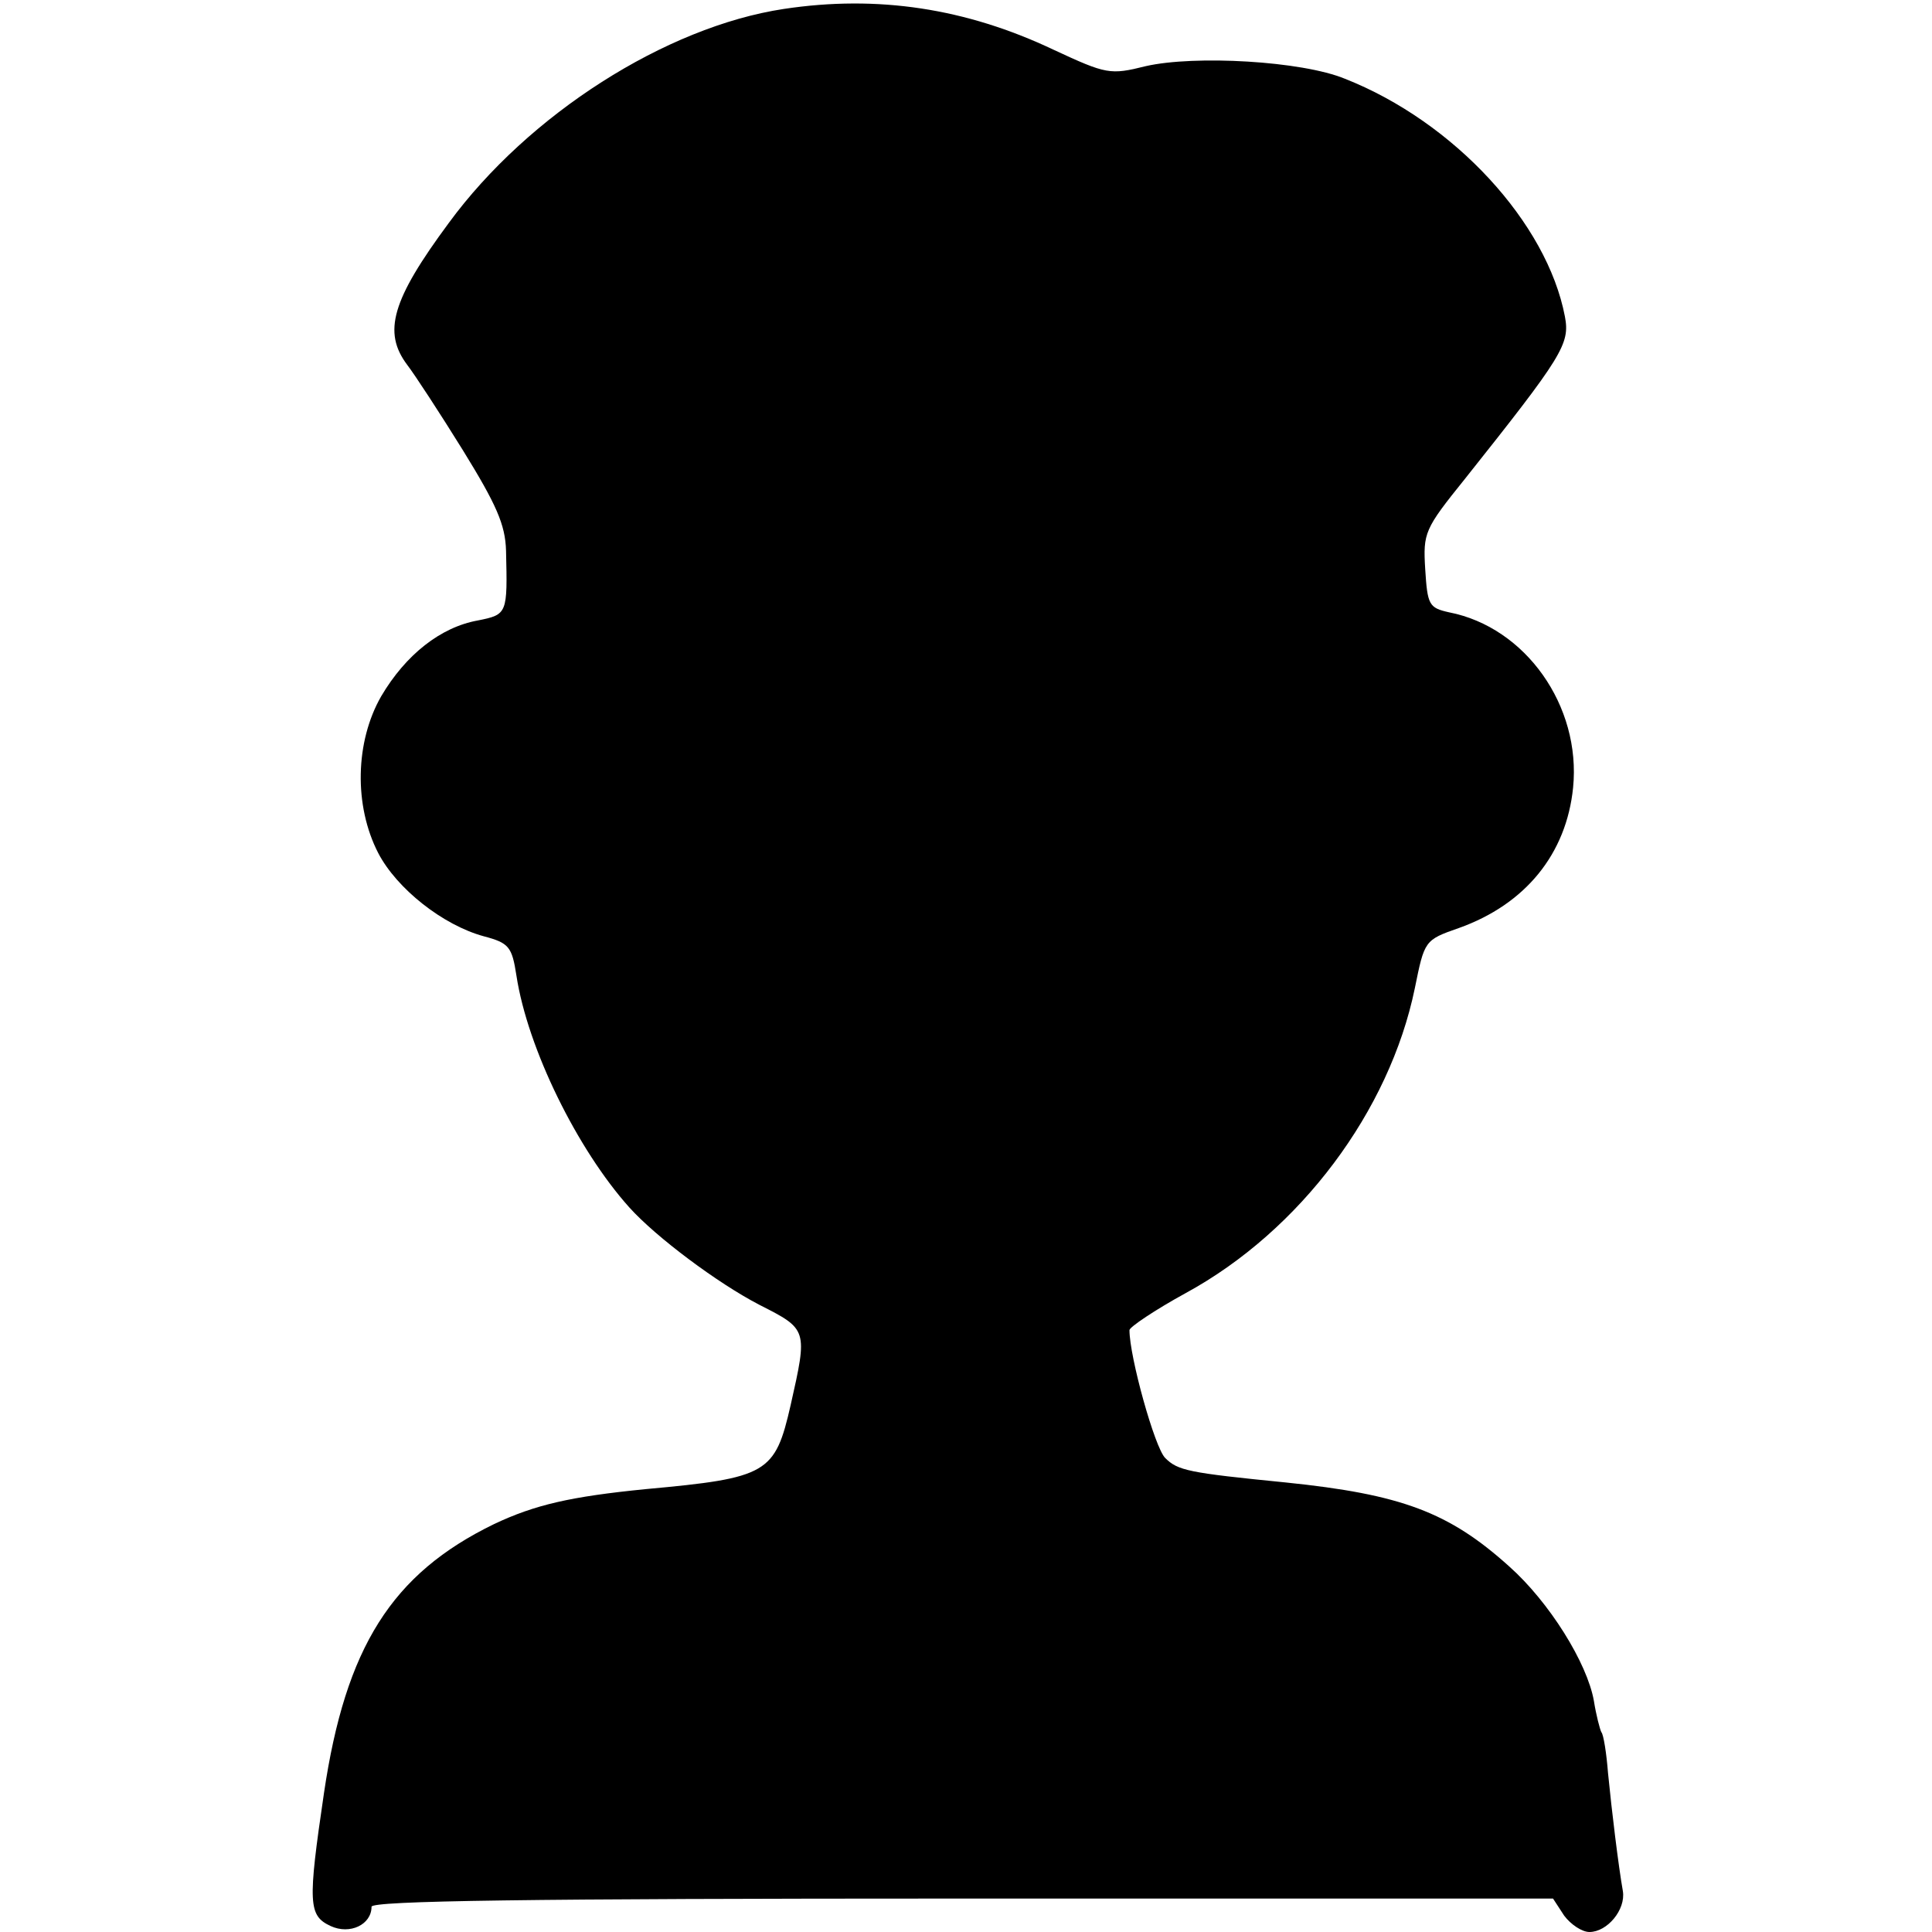 <?xml version="1.0" standalone="no"?>
<!DOCTYPE svg PUBLIC "-//W3C//DTD SVG 20010904//EN"
 "http://www.w3.org/TR/2001/REC-SVG-20010904/DTD/svg10.dtd">
<svg version="1.0" xmlns="http://www.w3.org/2000/svg"
 width="260pt" height="260pt" viewBox="0 0 260 260"
 preserveAspectRatio="xMidYMid meet">
<g transform="translate(0,260) scale(0.1,-0.1)"
fill="#000000" stroke="none">
<path d="M1055 2588 c-159 -24 -344 -142 -451 -288 -77 -104 -89 -147 -56
-191 10 -13 44 -65 75 -115 45 -73 57 -100 58 -135 2 -85 2 -86 -38 -94 -50
-9 -97 -46 -130 -102 -35 -61 -37 -147 -4 -211 25 -48 87 -97 142 -112 34 -9
38 -14 44 -53 15 -98 82 -234 152 -312 36 -40 119 -102 175 -131 65 -33 65
-33 42 -135 -21 -92 -31 -98 -195 -113 -101 -10 -149 -21 -204 -47 -138 -67
-200 -166 -229 -362 -22 -149 -21 -165 9 -179 26 -12 55 2 55 26 0 8 210 11
795 11 l795 0 15 -23 c9 -12 24 -22 34 -22 24 0 49 30 45 55 -6 34 -15 108
-20 159 -2 26 -6 52 -9 55 -2 4 -7 23 -10 42 -9 51 -60 133 -114 181 -81 73
-145 97 -301 113 -131 13 -145 16 -162 33 -14 14 -48 136 -48 172 0 4 34 27
76 50 154 84 274 245 308 410 13 64 13 65 59 81 90 32 145 100 154 189 11 110
-64 216 -167 236 -27 6 -29 10 -32 58 -3 49 -1 54 53 121 132 166 142 182 135
219 -24 126 -149 262 -296 320 -58 24 -202 32 -268 17 -48 -12 -53 -11 -124
22 -118 56 -237 74 -363 55z"/>
</g>
</svg>

